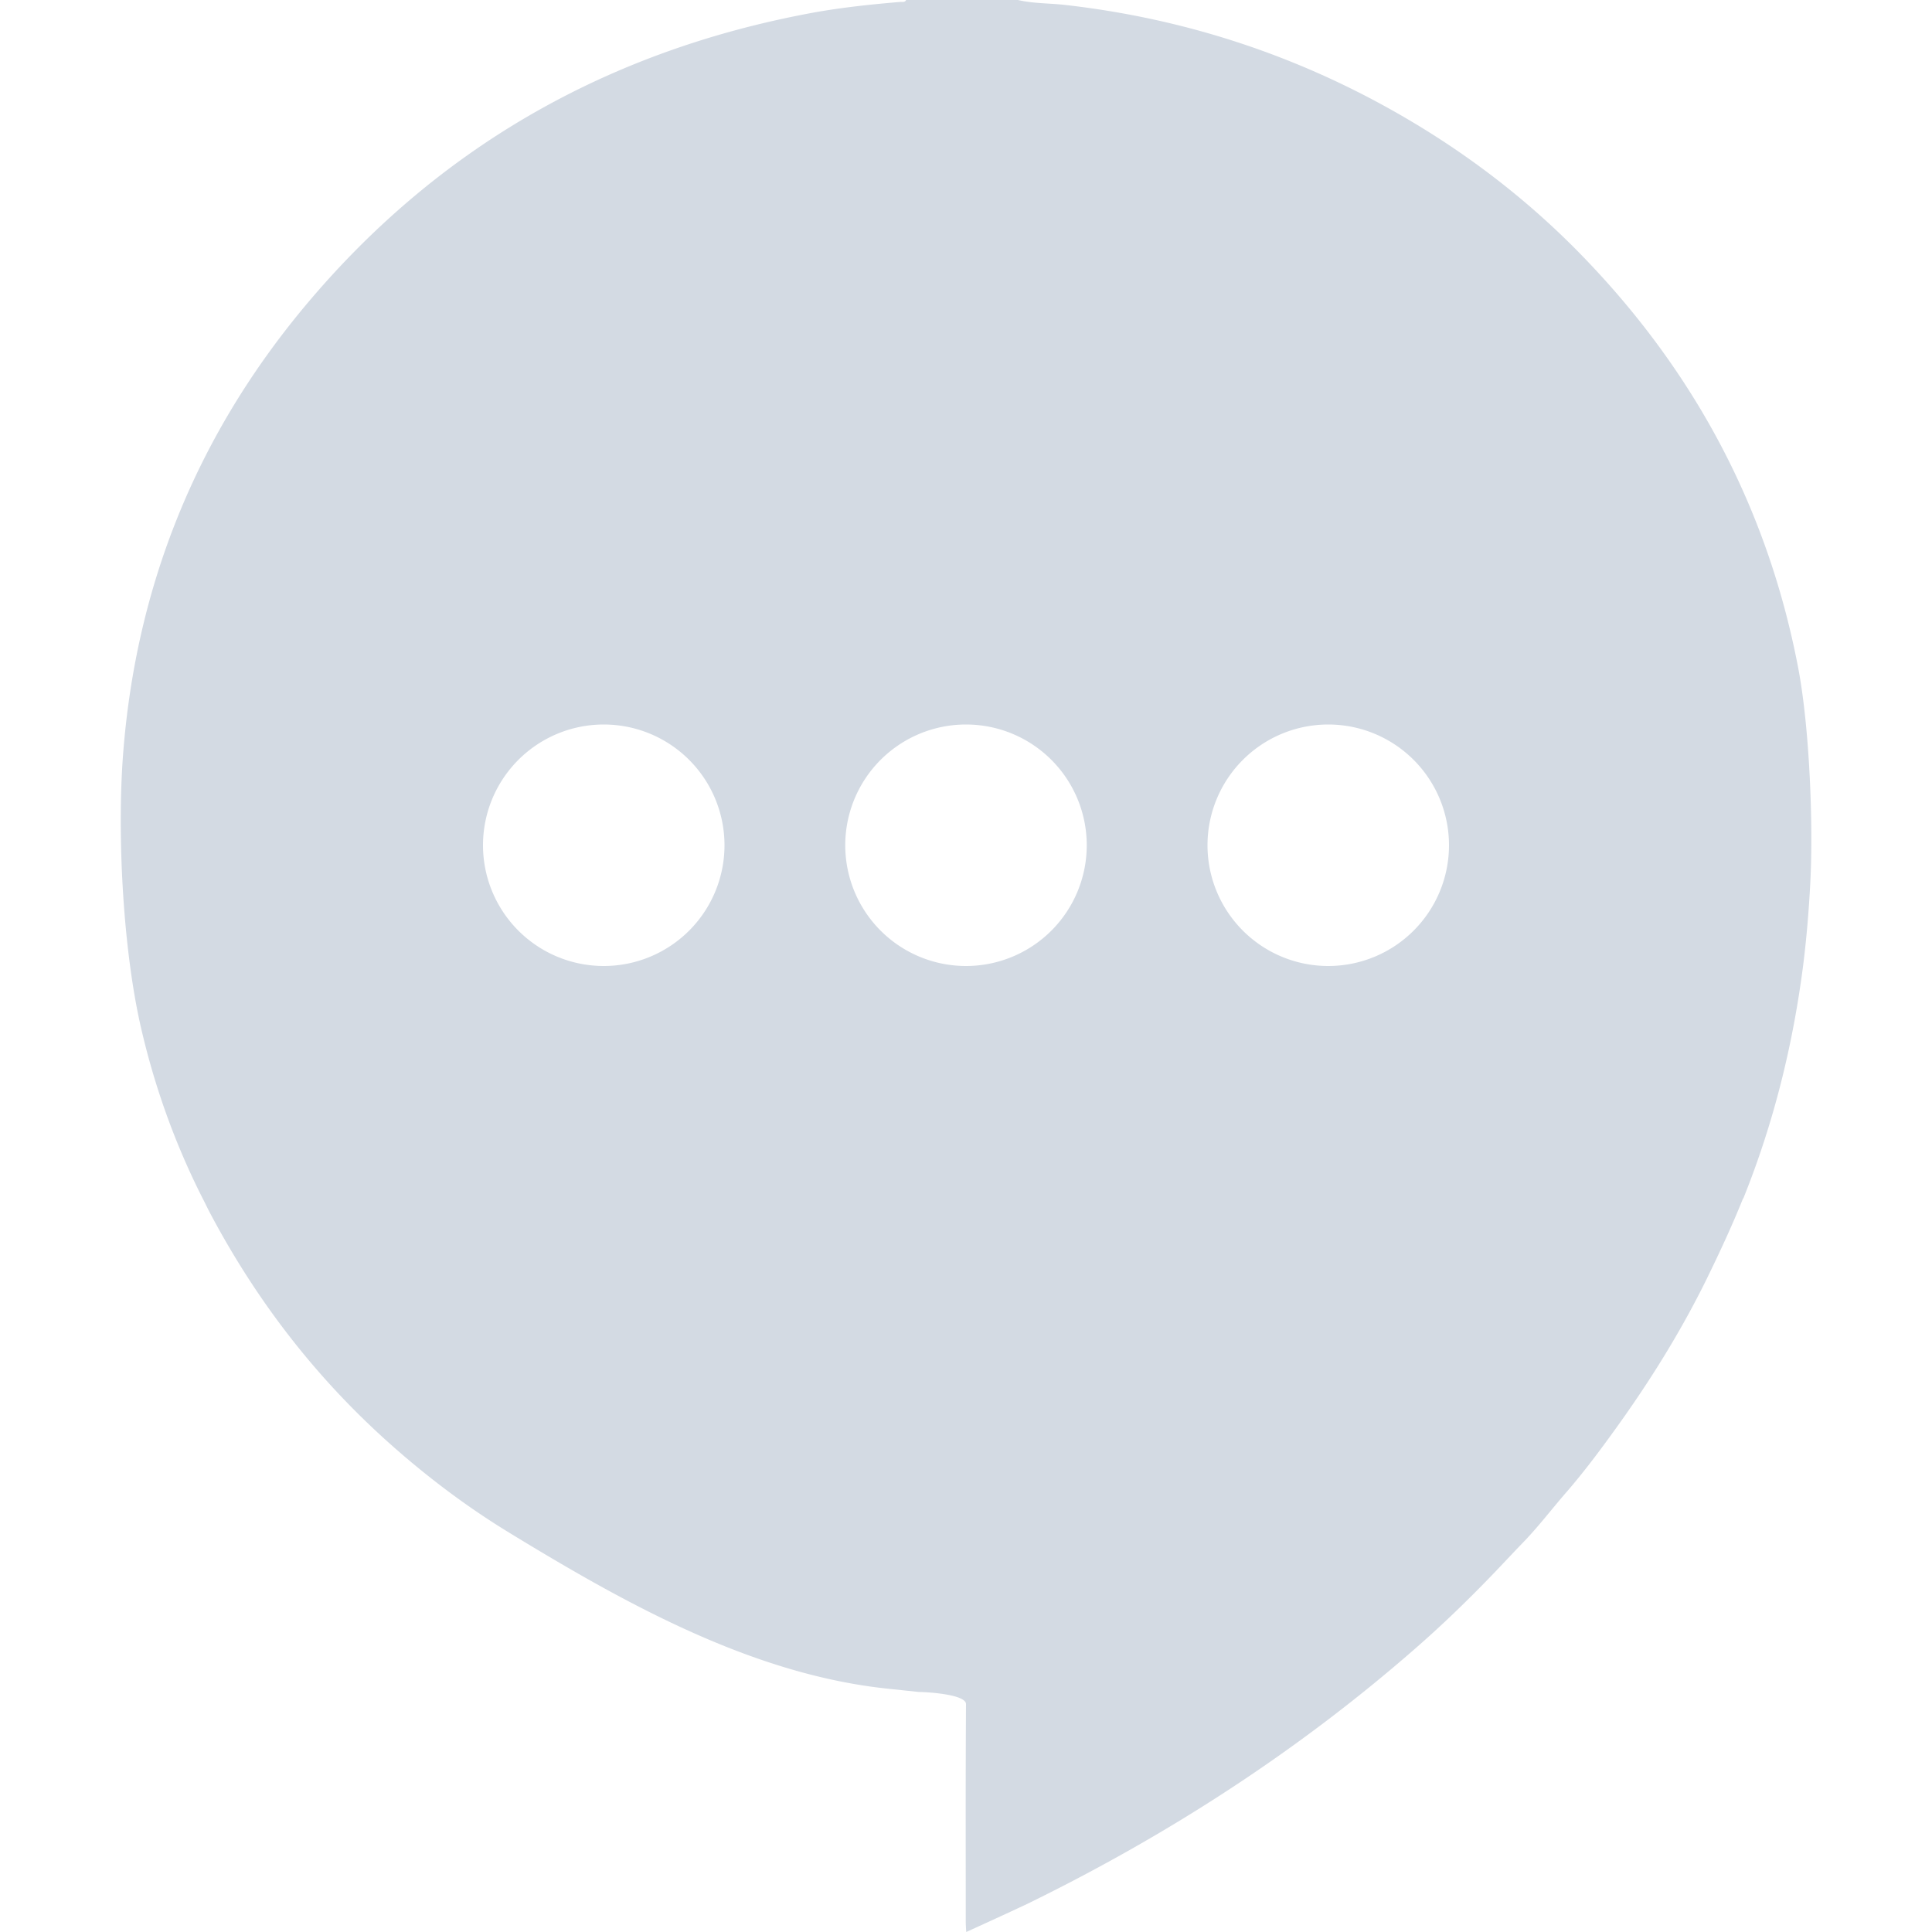 <svg xmlns="http://www.w3.org/2000/svg" width="16" height="16" version="1.1">
 <defs>
  <style id="current-color-scheme" type="text/css">
   .ColorScheme-Text { color:#d3dae3; } .ColorScheme-Highlight { color:#5294e2; }
  </style>
 </defs>
 <g>
  <path style="fill:currentColor" class="ColorScheme-Text" d="M 7.504,0 C 7.494,0.022 7.472,0.014 7.455,0.016 7.217,0.036 6.979,0.061 6.744,0.103 5.025,0.417 3.612,1.231 2.519,2.543 1.621,3.622 1.127,4.859 1.02,6.238 0.968,6.907 1.018,7.868 1.17,8.521 1.283,9.008 1.452,9.479 1.68,9.928 1.7,9.966 1.718,10.005 1.738,10.043 2.112,10.75 2.591,11.38 3.193,11.924 3.51,12.21 3.85,12.469 4.217,12.693 5.188,13.286 6.237,13.87 7.361,13.986 L 7.607,14.012 C 7.689,14.013 8.001,14.033 8,14.113 7.996,14.799 7.998,15.228 7.998,15.914 7.998,15.941 8,15.967 8.002,16 8.002,16 8.276,15.876 8.51,15.766 9.673,15.197 10.75,14.501 11.721,13.652 11.939,13.462 12.147,13.261 12.348,13.053 12.434,12.964 12.519,12.872 12.605,12.783 12.739,12.646 12.853,12.494 12.979,12.35 13.123,12.183 13.255,12.006 13.383,11.828 13.666,11.435 13.92,11.027 14.133,10.594 14.24,10.375 14.343,10.154 14.434,9.928 14.437,9.924 14.44,9.921 14.441,9.916 14.689,9.298 14.847,8.658 14.932,8.002 14.961,7.773 14.98,7.542 14.992,7.313 15.018,6.817 14.985,6.024 14.893,5.537 14.646,4.238 14.053,3.103 13.119,2.135 12.725,1.726 12.283,1.372 11.795,1.07 10.887,0.509 9.895,0.163 8.822,0.041 8.691,0.026 8.559,0.03 8.43,0 Z M 5,6 A 1,1 0 0 1 6,7 1,1 0 0 1 5,8 1,1 0 0 1 4,7 1,1 0 0 1 5,6 Z M 8,6 A 1,1 0 0 1 9,7 1,1 0 0 1 8,8 1,1 0 0 1 7,7 1,1 0 0 1 8,6 Z M 11,6 A 1,1 0 0 1 12,7 1,1 0 0 1 11,8 1,1 0 0 1 10,7 1,1 0 0 1 11,6 Z"/>
 </g>
</svg>
